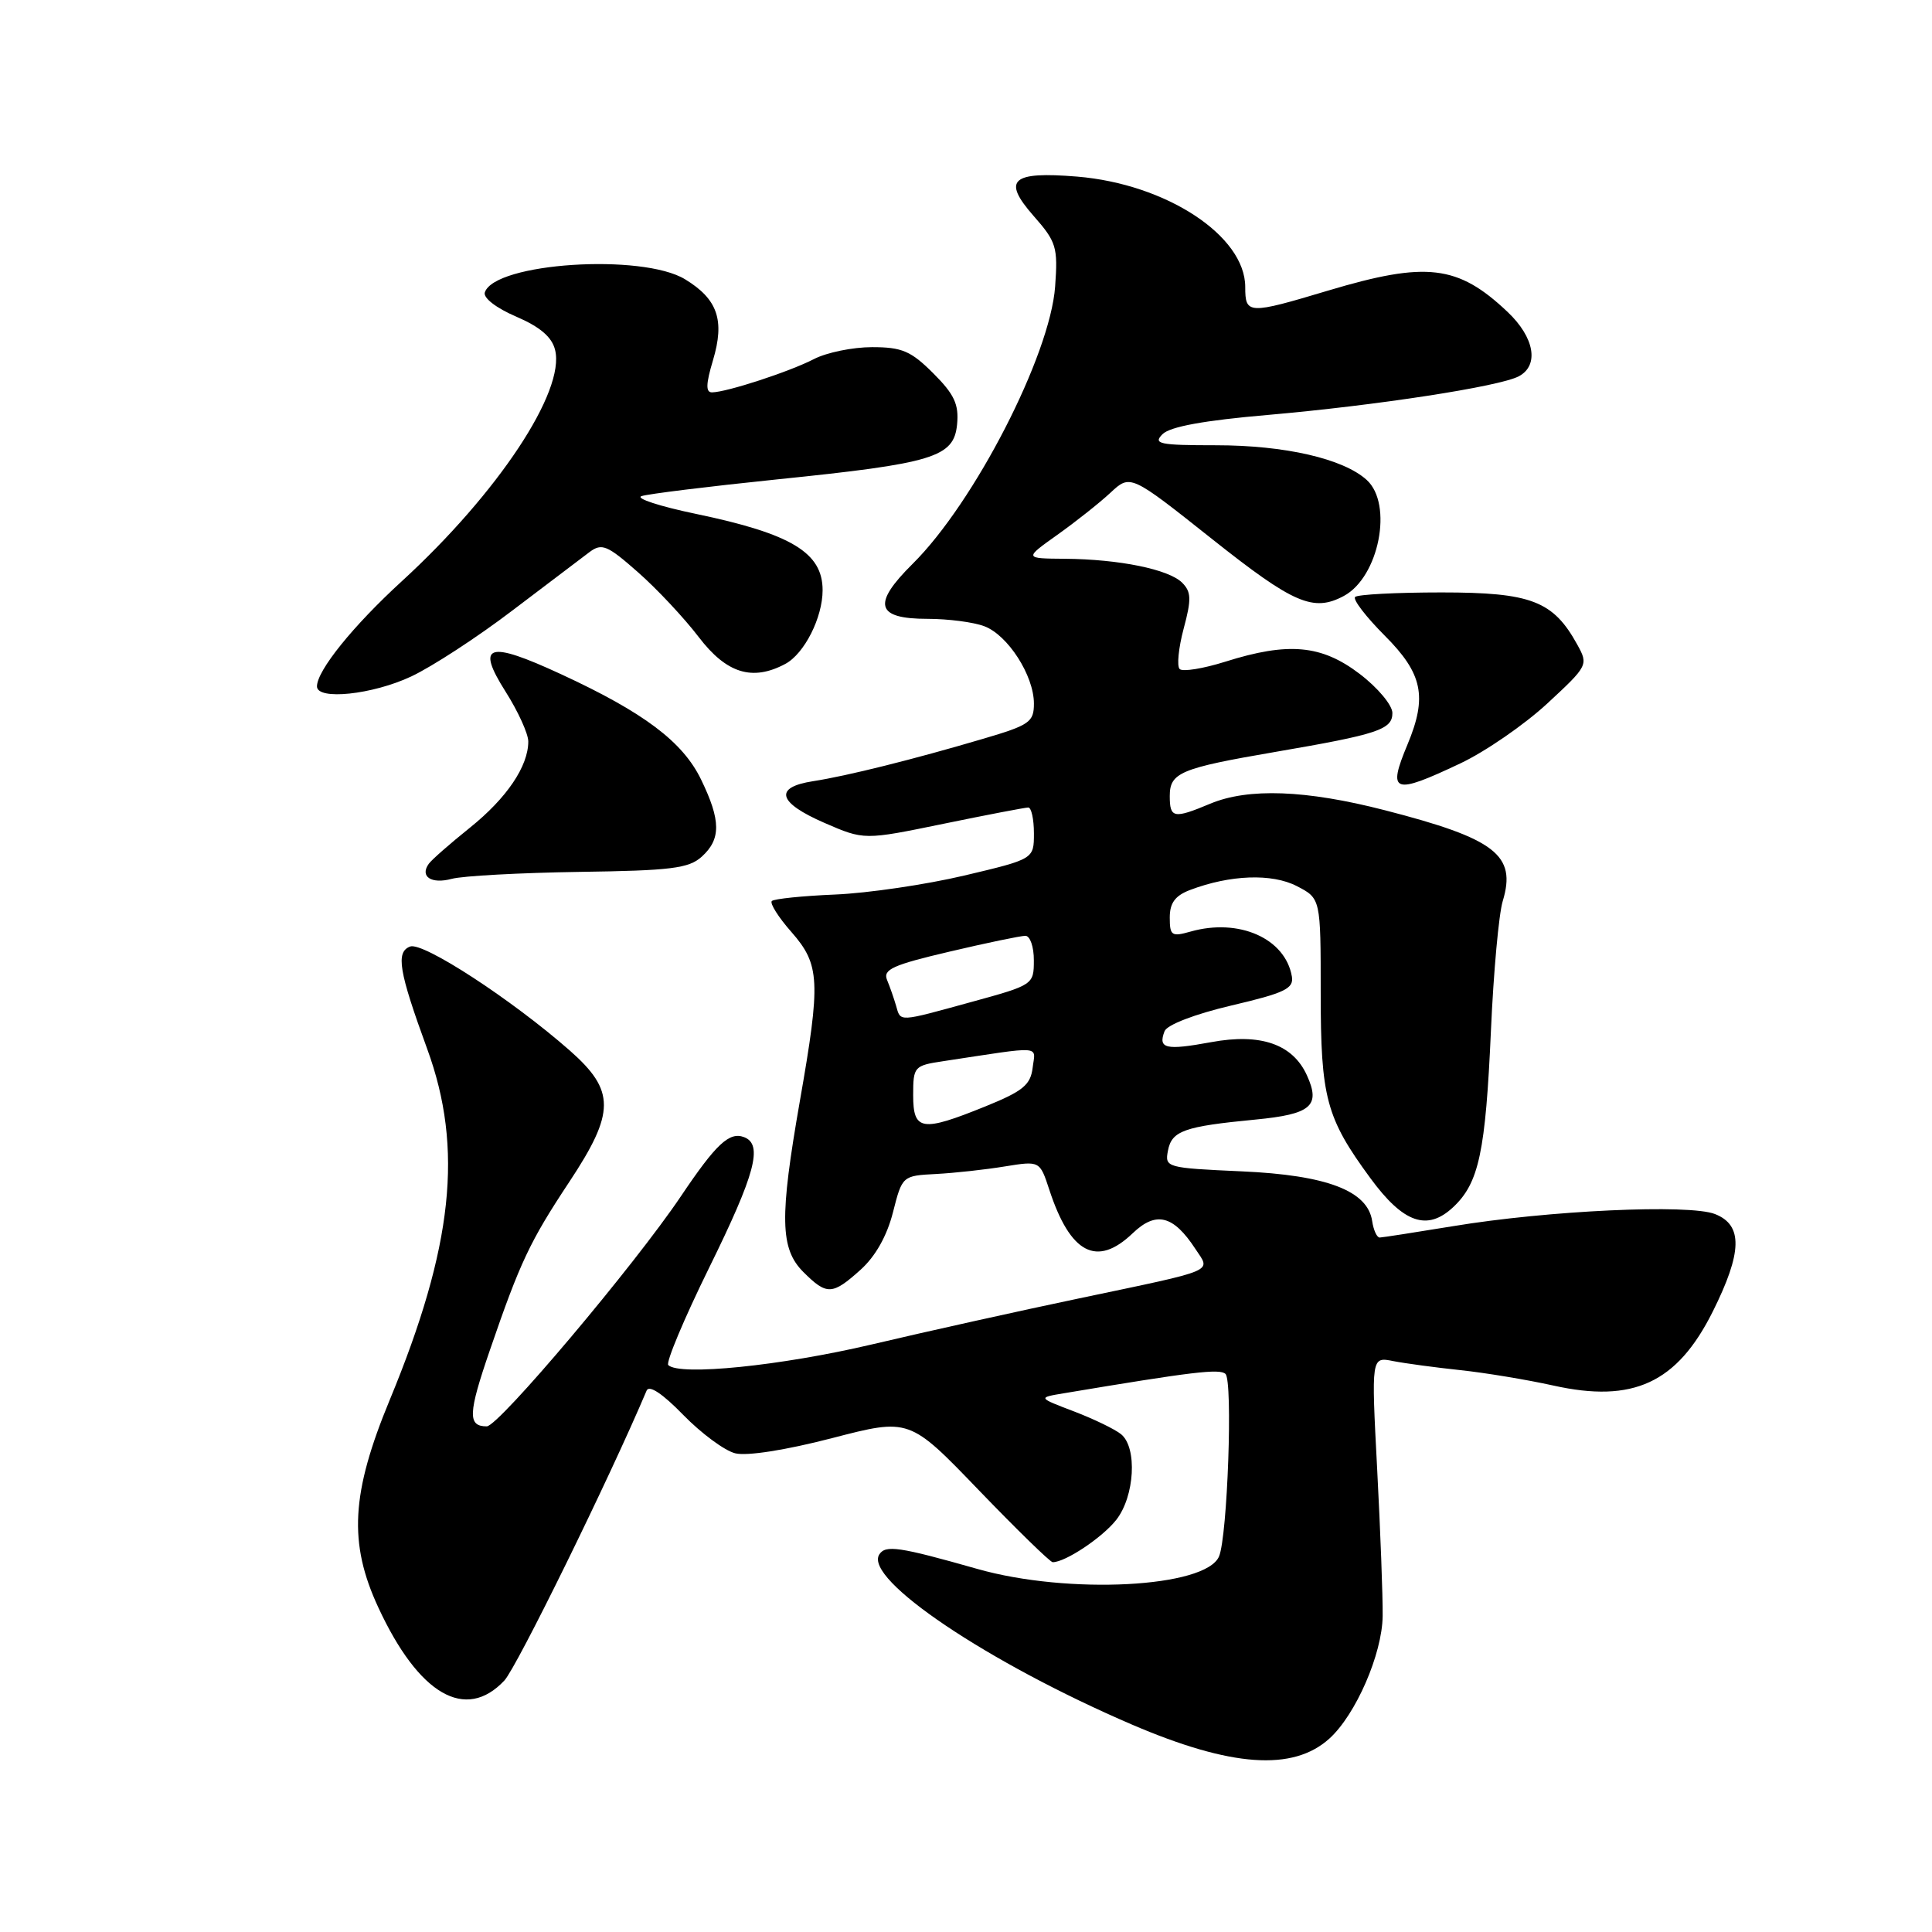 <?xml version="1.0" encoding="UTF-8" standalone="no"?>
<!DOCTYPE svg PUBLIC "-//W3C//DTD SVG 1.1//EN" "http://www.w3.org/Graphics/SVG/1.1/DTD/svg11.dtd" >
<svg xmlns="http://www.w3.org/2000/svg" xmlns:xlink="http://www.w3.org/1999/xlink" version="1.1" viewBox="0 0 256 256">
 <g >
 <path fill="currentColor"
d=" M 176.14 230.38 C 179.65 227.21 183.15 219.16 183.21 214.13 C 183.24 211.58 182.91 202.81 182.48 194.64 C 181.70 179.77 181.70 179.77 184.60 180.35 C 186.19 180.66 190.20 181.20 193.50 181.55 C 196.80 181.90 202.34 182.82 205.82 183.59 C 216.40 185.95 222.22 183.26 226.95 173.79 C 230.87 165.93 230.96 162.33 227.25 160.87 C 223.84 159.52 205.09 160.39 192.50 162.48 C 187.55 163.29 183.19 163.97 182.82 163.98 C 182.45 163.99 182.00 163.01 181.82 161.80 C 181.23 157.78 175.81 155.71 164.53 155.21 C 154.54 154.76 154.33 154.70 154.76 152.47 C 155.26 149.84 156.88 149.26 166.34 148.35 C 173.75 147.64 175.02 146.54 173.17 142.48 C 171.29 138.35 167.04 136.88 160.49 138.09 C 154.45 139.20 153.42 138.96 154.31 136.64 C 154.64 135.79 158.30 134.38 163.18 133.23 C 170.26 131.57 171.45 130.99 171.18 129.39 C 170.31 124.34 164.17 121.62 157.75 123.44 C 155.25 124.15 155.00 123.98 155.00 121.58 C 155.00 119.65 155.71 118.68 157.68 117.93 C 163.00 115.91 168.53 115.71 171.83 117.41 C 175.00 119.05 175.00 119.05 175.00 131.56 C 175.00 145.47 175.71 148.11 181.58 156.11 C 185.96 162.08 189.12 163.18 192.57 159.94 C 195.97 156.74 196.84 152.66 197.56 136.50 C 197.90 128.80 198.60 121.11 199.12 119.40 C 200.97 113.30 198.16 111.13 183.50 107.36 C 173.05 104.67 165.41 104.38 160.35 106.50 C 155.52 108.52 155.00 108.42 155.00 105.48 C 155.00 102.38 156.40 101.79 169.00 99.63 C 182.60 97.30 184.50 96.67 184.50 94.48 C 184.50 93.44 182.57 91.13 180.17 89.30 C 175.11 85.44 170.71 85.04 162.35 87.68 C 159.42 88.60 156.70 89.04 156.31 88.65 C 155.92 88.26 156.16 85.85 156.84 83.30 C 157.89 79.40 157.85 78.42 156.64 77.21 C 154.87 75.44 148.31 74.10 141.10 74.04 C 135.70 74.00 135.70 74.00 140.10 70.87 C 142.52 69.15 145.69 66.64 147.14 65.29 C 149.78 62.83 149.78 62.83 160.60 71.42 C 171.41 80.00 174.02 81.13 178.06 78.97 C 182.72 76.48 184.63 66.79 181.09 63.59 C 177.99 60.78 170.26 59.00 161.13 59.00 C 153.60 59.00 152.75 58.82 154.04 57.53 C 155.04 56.53 159.55 55.71 168.01 54.98 C 182.34 53.73 198.69 51.22 201.25 49.86 C 203.98 48.41 203.33 44.70 199.75 41.32 C 193.18 35.10 189.01 34.61 176.00 38.50 C 165.39 41.68 165.00 41.66 165.00 38.03 C 165.00 31.25 154.55 24.38 142.72 23.40 C 134.03 22.69 132.76 23.82 136.93 28.58 C 139.98 32.04 140.19 32.73 139.81 37.97 C 139.15 47.07 129.10 66.63 120.92 74.72 C 115.53 80.06 116.06 82.00 122.90 82.00 C 125.63 82.00 129.02 82.44 130.43 82.98 C 133.56 84.16 136.99 89.52 137.00 93.21 C 137.00 95.69 136.43 96.08 130.25 97.90 C 120.97 100.64 112.22 102.82 107.75 103.51 C 102.50 104.32 103.04 106.34 109.25 109.04 C 114.50 111.32 114.50 111.32 125.00 109.16 C 130.78 107.97 135.84 107.00 136.25 107.00 C 136.66 107.00 137.00 108.54 137.00 110.42 C 137.00 113.83 137.00 113.83 127.75 116.02 C 122.66 117.22 114.97 118.35 110.66 118.53 C 106.34 118.71 102.57 119.10 102.27 119.39 C 101.98 119.69 103.14 121.54 104.87 123.50 C 108.66 127.82 108.77 130.01 105.99 145.87 C 103.28 161.36 103.36 165.46 106.45 168.55 C 109.56 171.65 110.28 171.62 114.03 168.25 C 116.00 166.48 117.53 163.76 118.32 160.65 C 119.55 155.81 119.57 155.79 124.03 155.56 C 126.49 155.43 130.59 154.98 133.14 154.56 C 137.78 153.81 137.78 153.81 139.04 157.65 C 141.82 166.13 145.34 167.96 150.09 163.41 C 153.18 160.45 155.47 161.02 158.39 165.48 C 160.44 168.60 161.49 168.15 143.00 172.04 C 135.03 173.71 122.65 176.46 115.50 178.15 C 103.47 180.98 90.03 182.34 88.55 180.88 C 88.21 180.54 90.64 174.74 93.96 167.99 C 100.08 155.56 101.13 151.65 98.60 150.68 C 96.64 149.93 94.89 151.57 90.23 158.50 C 84.08 167.65 66.07 189.00 64.50 189.00 C 61.95 189.00 62.02 187.31 64.92 178.88 C 68.91 167.26 70.21 164.49 75.44 156.60 C 81.53 147.39 81.54 144.53 75.51 139.21 C 67.82 132.45 56.04 124.77 54.34 125.42 C 52.42 126.16 52.84 128.68 56.61 139.00 C 61.43 152.18 60.04 165.19 51.64 185.50 C 46.52 197.87 46.16 204.45 50.13 213.00 C 55.49 224.56 61.69 228.15 66.83 222.68 C 68.47 220.93 80.79 195.83 85.68 184.26 C 86.01 183.48 87.79 184.66 90.53 187.48 C 92.91 189.92 96.01 192.22 97.42 192.57 C 98.96 192.96 104.12 192.15 110.25 190.56 C 120.50 187.90 120.50 187.90 129.69 197.45 C 134.75 202.70 139.16 207.00 139.49 207.00 C 141.17 207.00 146.07 203.73 147.91 201.39 C 150.35 198.28 150.72 191.84 148.56 190.05 C 147.76 189.39 144.95 188.03 142.31 187.02 C 137.50 185.19 137.50 185.19 141.00 184.61 C 158.04 181.76 161.61 181.33 162.38 182.05 C 163.38 182.97 162.65 203.57 161.53 206.23 C 159.78 210.38 141.55 211.32 129.50 207.89 C 119.11 204.94 117.32 204.68 116.50 205.99 C 114.48 209.27 130.90 220.31 150.00 228.52 C 163.12 234.15 171.32 234.73 176.14 230.38 Z  M 76.74 115.53 C 88.92 115.36 91.27 115.07 92.99 113.51 C 95.55 111.19 95.53 108.72 92.90 103.30 C 90.47 98.28 85.32 94.41 74.33 89.33 C 64.63 84.84 63.01 85.36 67.00 91.66 C 68.65 94.26 70.00 97.23 70.00 98.25 C 70.00 101.53 67.15 105.75 62.27 109.67 C 59.64 111.78 57.19 113.93 56.82 114.45 C 55.59 116.15 57.16 117.18 59.86 116.45 C 61.31 116.06 68.91 115.65 76.74 115.53 Z  M 193.51 101.15 C 196.82 99.59 201.99 96.02 205.01 93.23 C 210.42 88.22 210.48 88.10 209.00 85.42 C 205.81 79.62 202.89 78.50 191.01 78.50 C 185.04 78.50 179.89 78.77 179.56 79.10 C 179.23 79.43 181.00 81.73 183.48 84.22 C 188.51 89.25 189.15 92.31 186.50 98.65 C 183.81 105.09 184.60 105.37 193.51 101.15 Z  M 54.50 89.63 C 57.25 88.34 63.28 84.41 67.90 80.89 C 72.53 77.38 77.13 73.89 78.13 73.14 C 79.75 71.94 80.47 72.24 84.52 75.81 C 87.04 78.02 90.67 81.90 92.59 84.42 C 96.27 89.24 99.70 90.30 104.06 87.97 C 106.58 86.62 109.00 81.84 109.00 78.20 C 109.00 73.23 104.86 70.73 92.25 68.10 C 87.44 67.10 84.17 66.04 85.00 65.74 C 85.83 65.45 93.88 64.46 102.89 63.53 C 123.75 61.40 126.40 60.59 126.82 56.22 C 127.07 53.57 126.45 52.25 123.67 49.47 C 120.71 46.51 119.52 46.00 115.55 46.00 C 112.99 46.00 109.53 46.71 107.85 47.58 C 104.62 49.25 96.29 51.97 94.35 51.99 C 93.50 52.00 93.53 50.89 94.47 47.75 C 96.06 42.44 95.10 39.64 90.78 37.01 C 85.10 33.54 65.52 34.82 64.24 38.75 C 64.01 39.47 65.75 40.82 68.39 41.95 C 71.55 43.31 73.13 44.65 73.55 46.36 C 74.93 51.84 65.99 65.33 53.26 77.00 C 46.77 82.94 42.00 88.86 42.00 90.95 C 42.00 92.82 49.36 92.05 54.50 89.63 Z  M 121.00 145.11 C 121.00 141.33 121.12 141.19 125.00 140.61 C 138.41 138.58 137.19 138.48 136.83 141.49 C 136.55 143.76 135.54 144.59 130.58 146.60 C 122.12 150.03 121.00 149.85 121.00 145.11 Z  M 118.73 133.25 C 118.45 132.29 117.92 130.76 117.54 129.85 C 116.97 128.46 118.30 127.86 125.80 126.10 C 130.72 124.94 135.25 124.00 135.87 124.00 C 136.49 124.00 137.00 125.46 136.99 127.25 C 136.99 130.47 136.91 130.52 128.74 132.76 C 118.91 135.46 119.36 135.44 118.73 133.25 Z "/>
</g>
</svg>